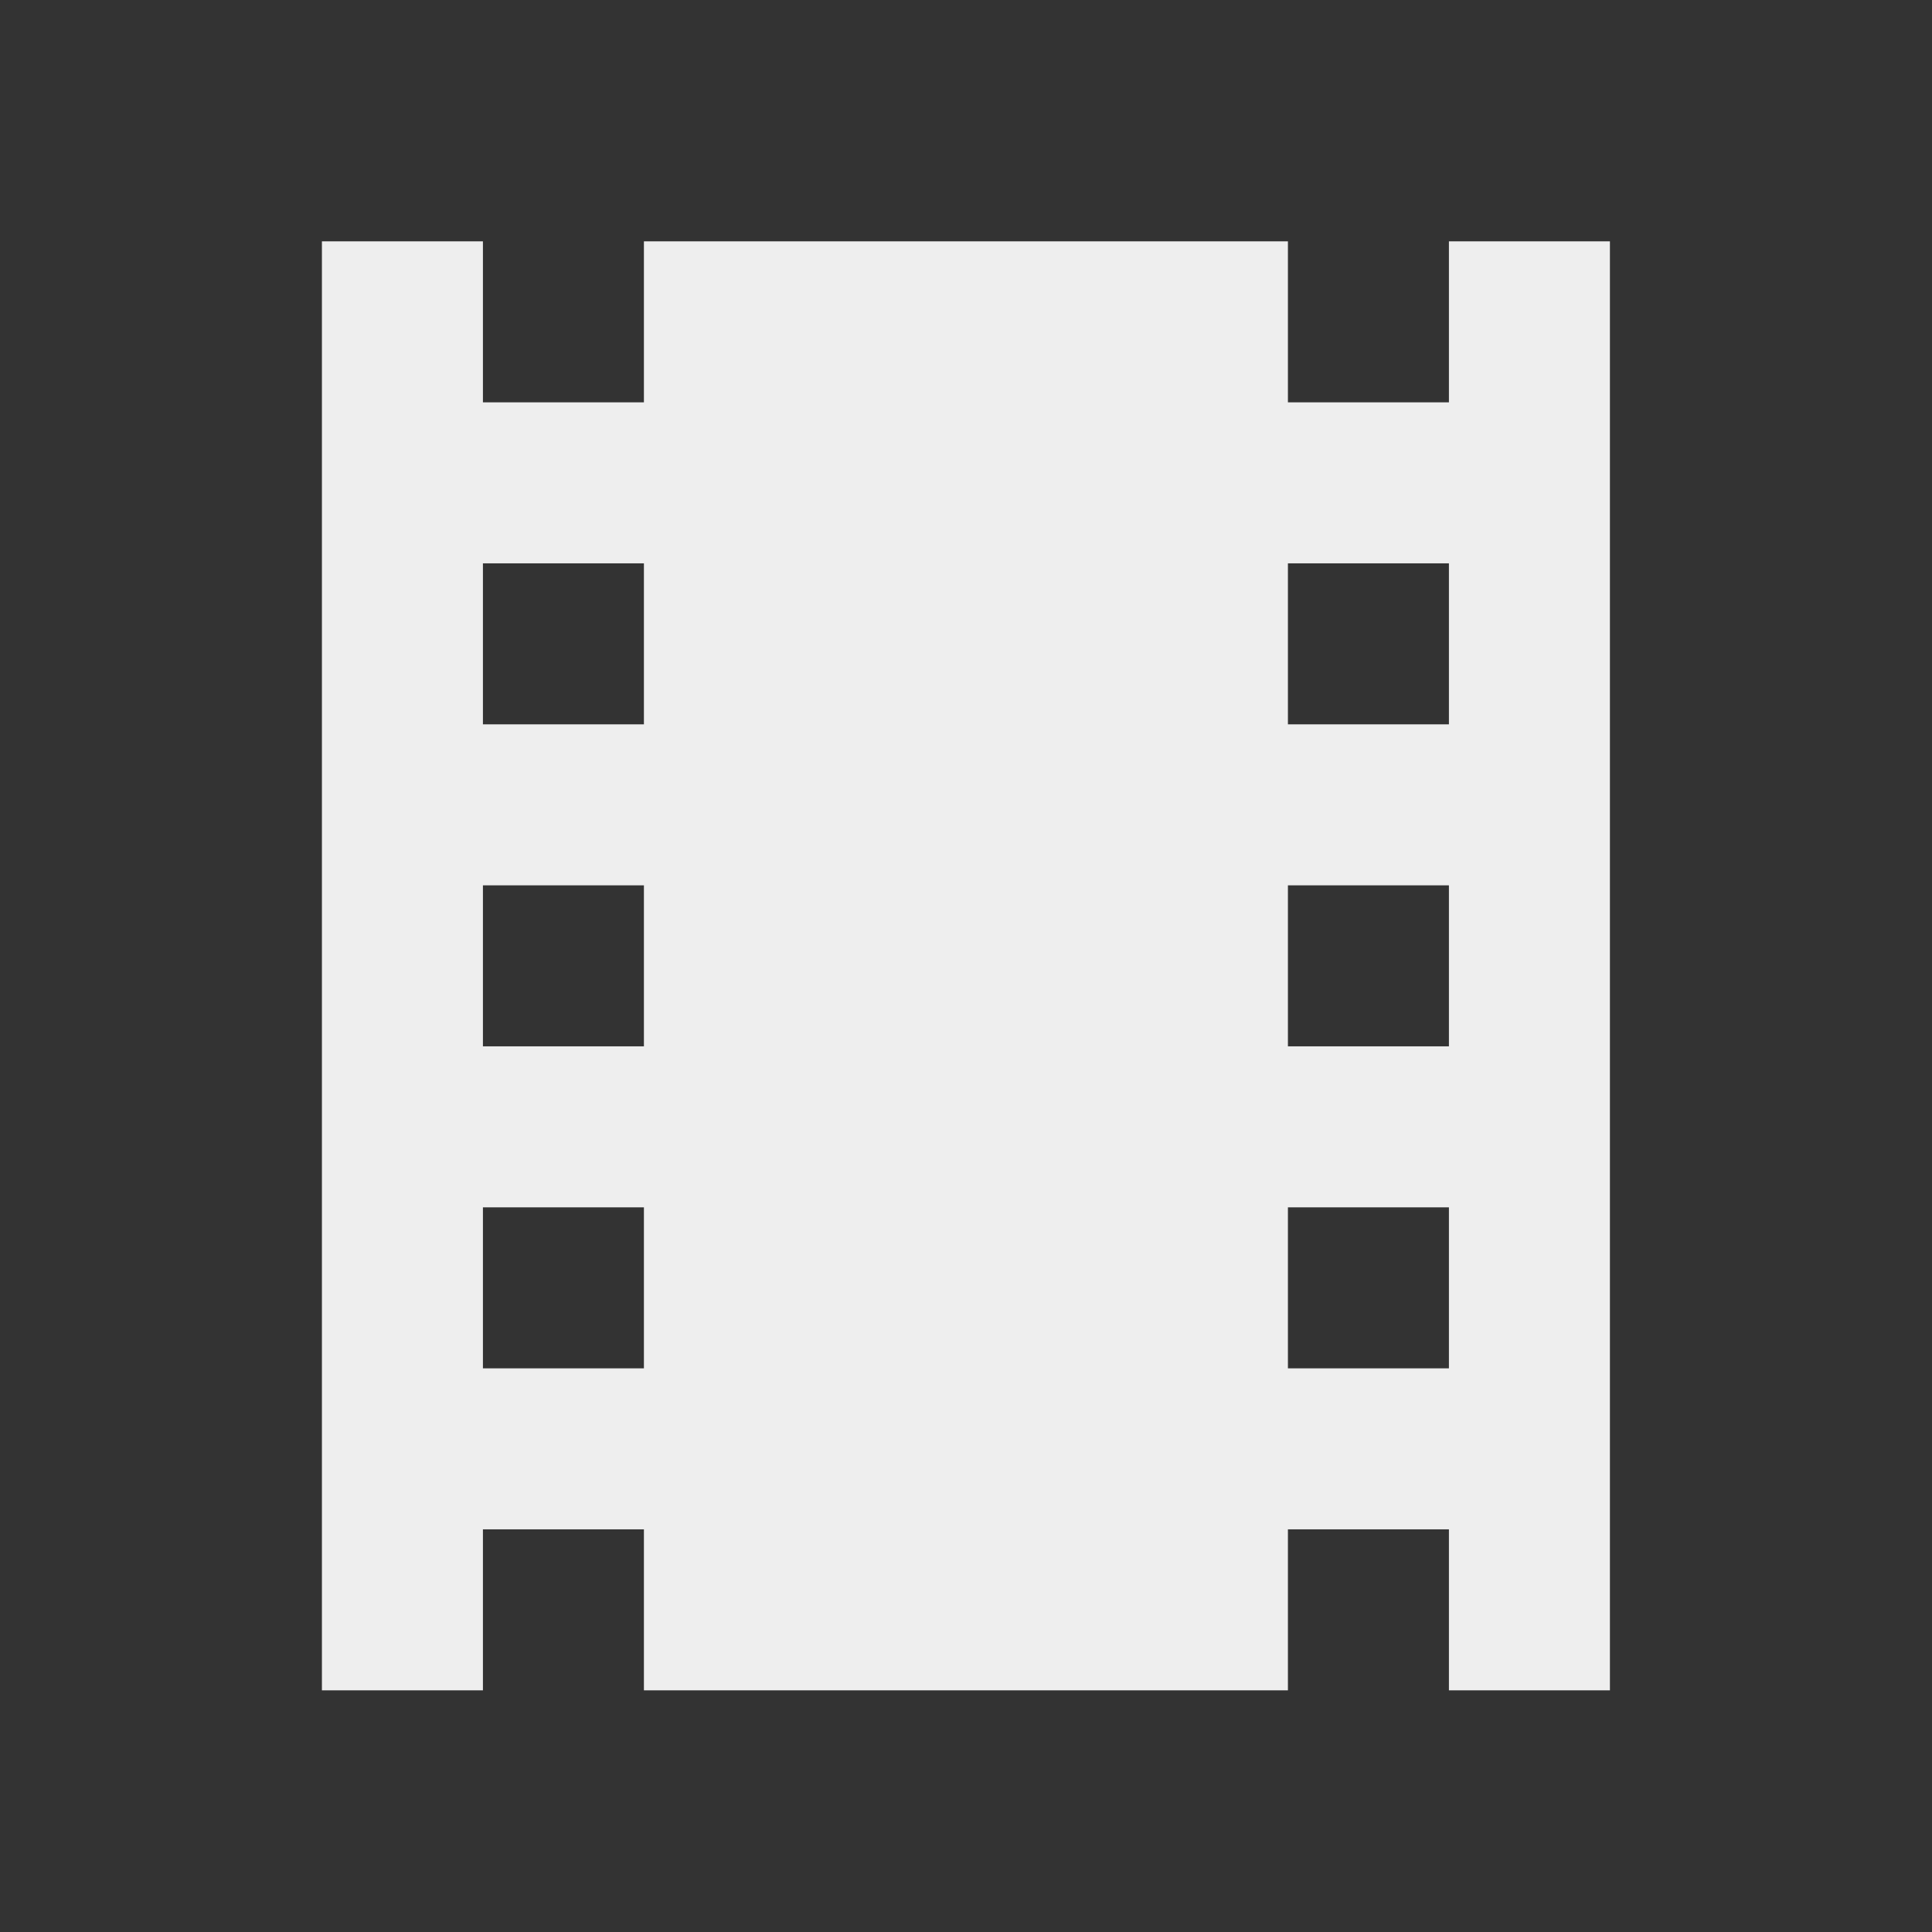 ﻿<?xml version="1.0" encoding="utf-8"?>
<!DOCTYPE svg PUBLIC "-//W3C//DTD SVG 1.1//EN" "http://www.w3.org/Graphics/SVG/1.1/DTD/svg11.dtd">
<svg xmlns="http://www.w3.org/2000/svg" xmlns:xlink="http://www.w3.org/1999/xlink" version="1.1" baseProfile="full" width="24" height="24" viewBox="0 0 24.00 24.00" enable-background="new 0 0 24.00 24.00" xml:space="preserve">
	<rect x="0" y="0" width="24.00" height="24.00" fill="#333333" stroke="none"/>
	<path fill="#eee" fill-opacity="1" stroke-width="0.2" stroke-linejoin="round" d="M 17.999,8.998L 15.999,8.998L 15.999,6.998L 17.999,6.998M 17.999,12.998L 15.999,12.998L 15.999,10.998L 17.999,10.998M 17.999,16.998L 15.999,16.998L 15.999,14.998L 17.999,14.998M 7.999,8.998L 5.999,8.998L 5.999,6.998L 7.999,6.998M 7.999,12.998L 5.999,12.998L 5.999,10.998L 7.999,10.998M 7.999,16.998L 5.999,16.998L 5.999,14.998L 7.999,14.998M 17.999,2.998L 17.999,4.998L 15.999,4.998L 15.999,2.998L 7.999,2.998L 7.999,4.998L 5.999,4.998L 5.999,2.998L 3.999,2.998L 3.999,20.998L 5.999,20.998L 5.999,18.998L 7.999,18.998L 7.999,20.998L 15.999,20.998L 15.999,18.998L 17.999,18.998L 17.999,20.998L 19.999,20.998L 19.999,2.998L 17.999,2.998 Z "/>
</svg>
